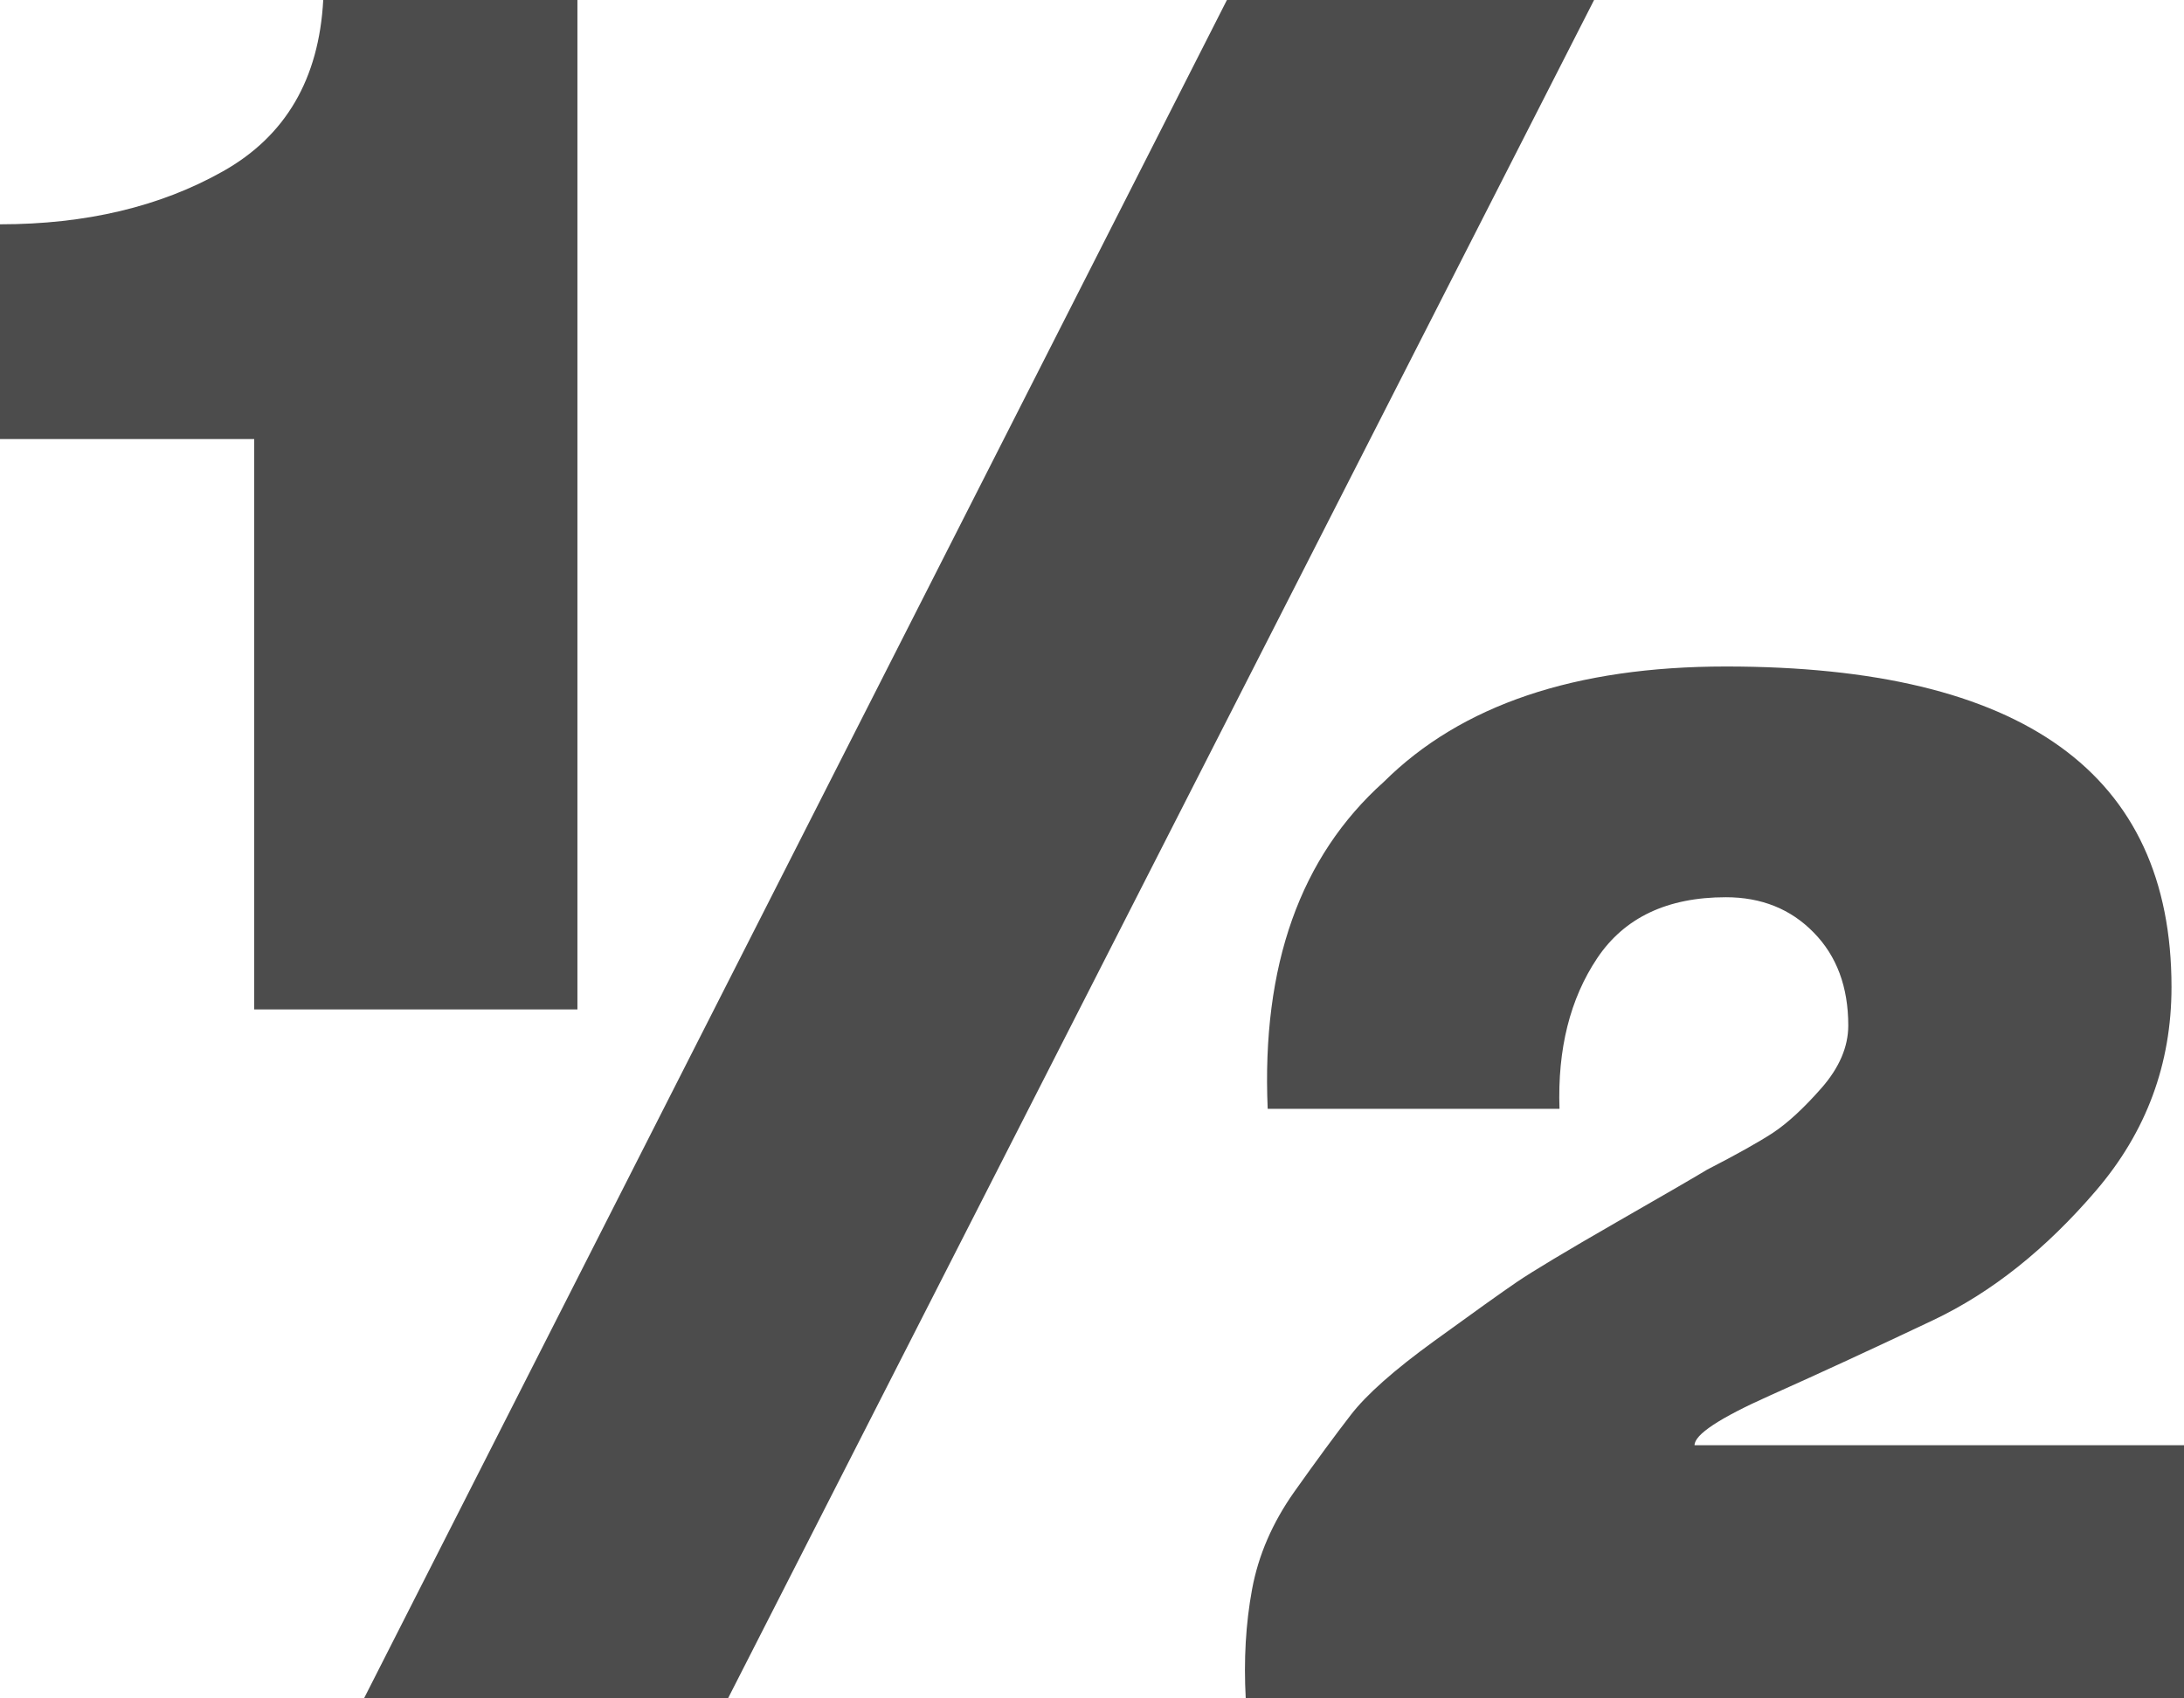 <svg width="18" height="14" viewBox="0 0 18 14" fill="none" xmlns="http://www.w3.org/2000/svg">
  <path opacity="0.7"
    d="M2.095 3.619V8.321H4.759V0H2.664C2.629 0.652 2.353 1.123 1.836 1.413C1.319 1.704 0.707 1.849 0 1.849V3.619H2.095ZM10.112 0L3 14H6L13.138 0H10.112ZM10.267 14H18V11.913H13.966C13.966 11.825 14.172 11.689 14.586 11.504C15 11.319 15.448 11.112 15.931 10.883C16.414 10.654 16.862 10.297 17.276 9.813C17.69 9.329 17.897 8.77 17.897 8.136C17.897 6.375 16.672 5.494 14.224 5.494C12.983 5.494 12.043 5.811 11.405 6.445C10.716 7.062 10.397 7.96 10.448 9.14H12.853C12.836 8.647 12.94 8.233 13.164 7.898C13.388 7.564 13.741 7.396 14.224 7.396C14.517 7.396 14.759 7.493 14.948 7.687C15.138 7.88 15.233 8.136 15.233 8.453C15.233 8.629 15.159 8.801 15.013 8.968C14.866 9.135 14.733 9.258 14.612 9.338C14.491 9.417 14.31 9.518 14.069 9.642C13.983 9.694 13.733 9.84 13.319 10.077C12.905 10.315 12.634 10.478 12.504 10.566C12.375 10.654 12.147 10.817 11.819 11.055C11.491 11.293 11.263 11.495 11.134 11.662C11.004 11.83 10.849 12.041 10.668 12.296C10.487 12.552 10.371 12.82 10.319 13.102C10.267 13.384 10.25 13.683 10.267 14Z"
    fill="currentColor" />
</svg>
